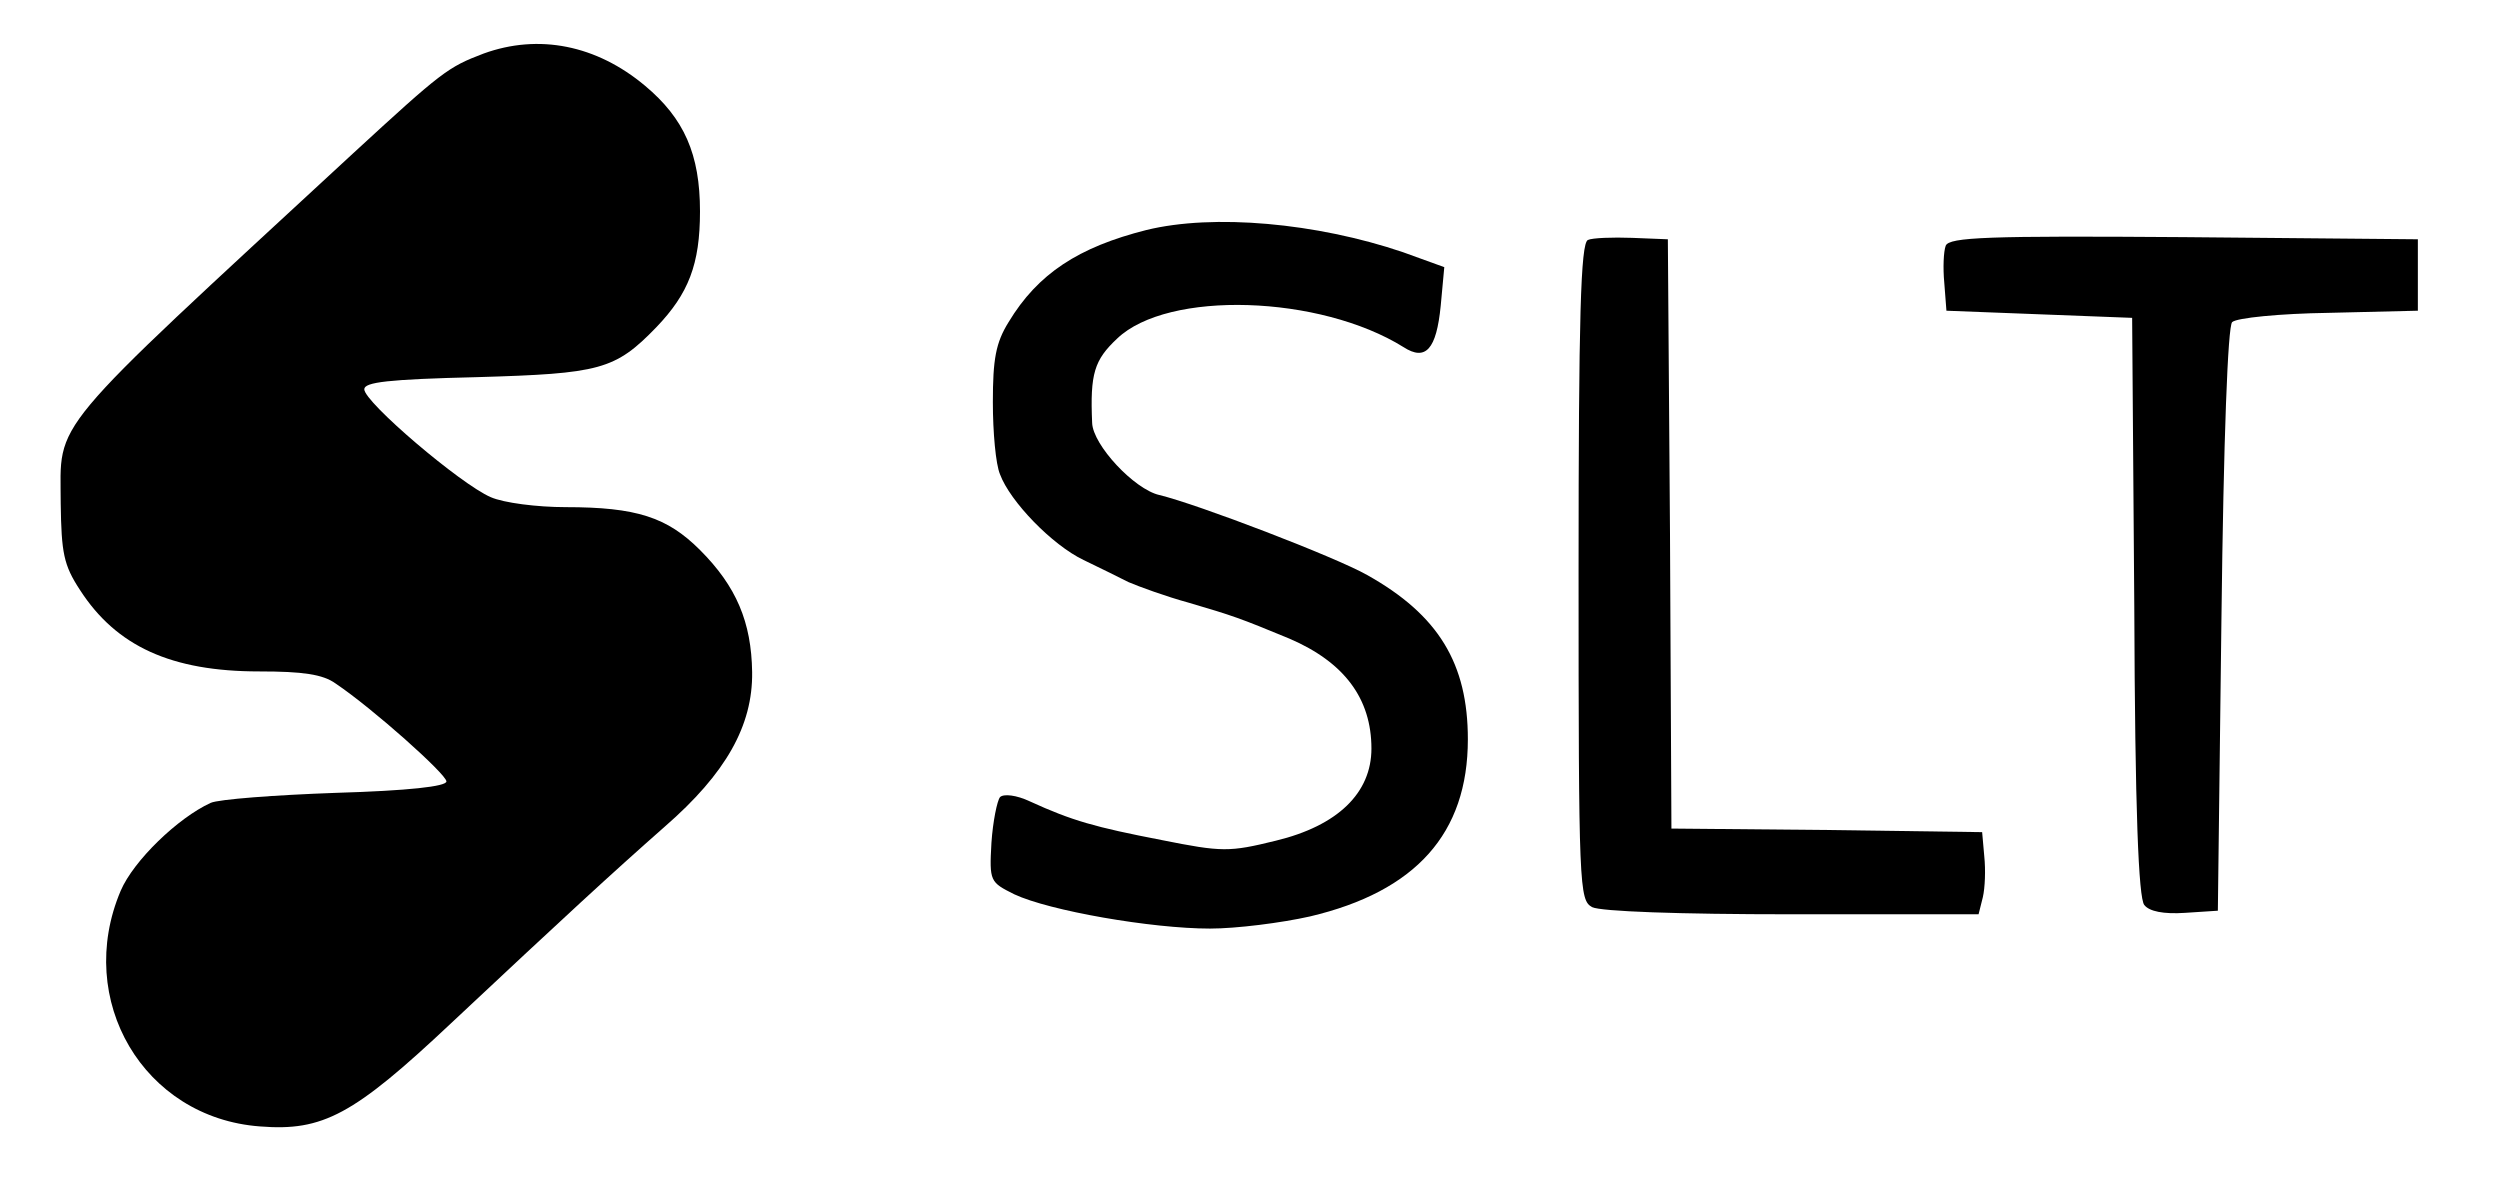 <?xml version="1.0" standalone="no"?>
<!DOCTYPE svg PUBLIC "-//W3C//DTD SVG 20010904//EN"
 "http://www.w3.org/TR/2001/REC-SVG-20010904/DTD/svg10.dtd">
<svg version="1.0" xmlns="http://www.w3.org/2000/svg"
 width="350pt" height="168pt" viewBox="0 0 350 168"
 preserveAspectRatio="xMidYMid meet">

<g transform="translate(0,168) scale(0.1,-0.1)"
fill="#000000" stroke="none">
<path d="M677 1605 c-50 -19 -58 -25 -183 -140 -434 -401 -409 -371 -409 -490
1 -69 4 -86 27 -121 51 -79 128 -114 251 -114 61 0 89 -4 107 -17 52 -35 155
-127 155 -137 0 -7 -53 -13 -155 -16 -85 -3 -164 -9 -175 -14 -46 -21 -108
-81 -126 -123 -65 -153 32 -318 195 -330 88 -7 131 16 267 144 160 150 224
209 300 276 85 74 123 141 122 216 -1 70 -22 120 -73 171 -46 46 -89 60 -188
60 -40 0 -87 6 -105 14 -42 18 -177 133 -177 151 0 10 33 14 158 17 172 5 193
10 251 70 45 47 61 88 61 162 0 80 -22 130 -77 176 -68 57 -149 73 -226 45z"/>
<path d="M1605 1358 c-95 -24 -152 -61 -193 -129 -18 -29 -22 -52 -22 -112 0
-42 4 -87 10 -101 14 -38 73 -99 117 -120 21 -10 49 -24 63 -31 14 -6 52 -20
85 -29 61 -18 70 -21 140 -50 77 -33 115 -84 115 -154 0 -62 -47 -108 -134
-129 -65 -16 -75 -16 -160 1 -93 18 -125 27 -184 54 -19 9 -37 11 -42 6 -4 -5
-10 -34 -12 -64 -3 -54 -2 -55 32 -72 49 -23 192 -48 274 -48 37 0 100 8 140
17 148 35 221 116 221 248 0 106 -41 174 -141 230 -44 25 -237 99 -291 112
-35 8 -93 70 -94 101 -3 69 3 88 35 118 71 68 284 61 401 -12 31 -20 46 -3 52
58 l5 54 -58 21 c-121 41 -265 54 -359 31z"/>
<path d="M2223 1344 c-10 -5 -13 -107 -13 -464 0 -444 1 -460 19 -470 12 -6
120 -10 280 -10 l261 0 6 24 c3 13 4 38 2 57 l-3 34 -217 3 -218 2 -2 413 -3
412 -50 2 c-27 1 -56 0 -62 -3z"/>
<path d="M2724 1336 c-3 -8 -4 -31 -2 -52 l3 -39 130 -5 130 -5 3 -404 c1
-287 6 -408 14 -418 7 -9 27 -13 57 -11 l46 3 5 407 c3 256 9 411 15 417 6 6
67 12 135 13 l125 3 0 50 0 50 -328 3 c-274 2 -328 0 -333 -12z"/>
</g>
</svg>
